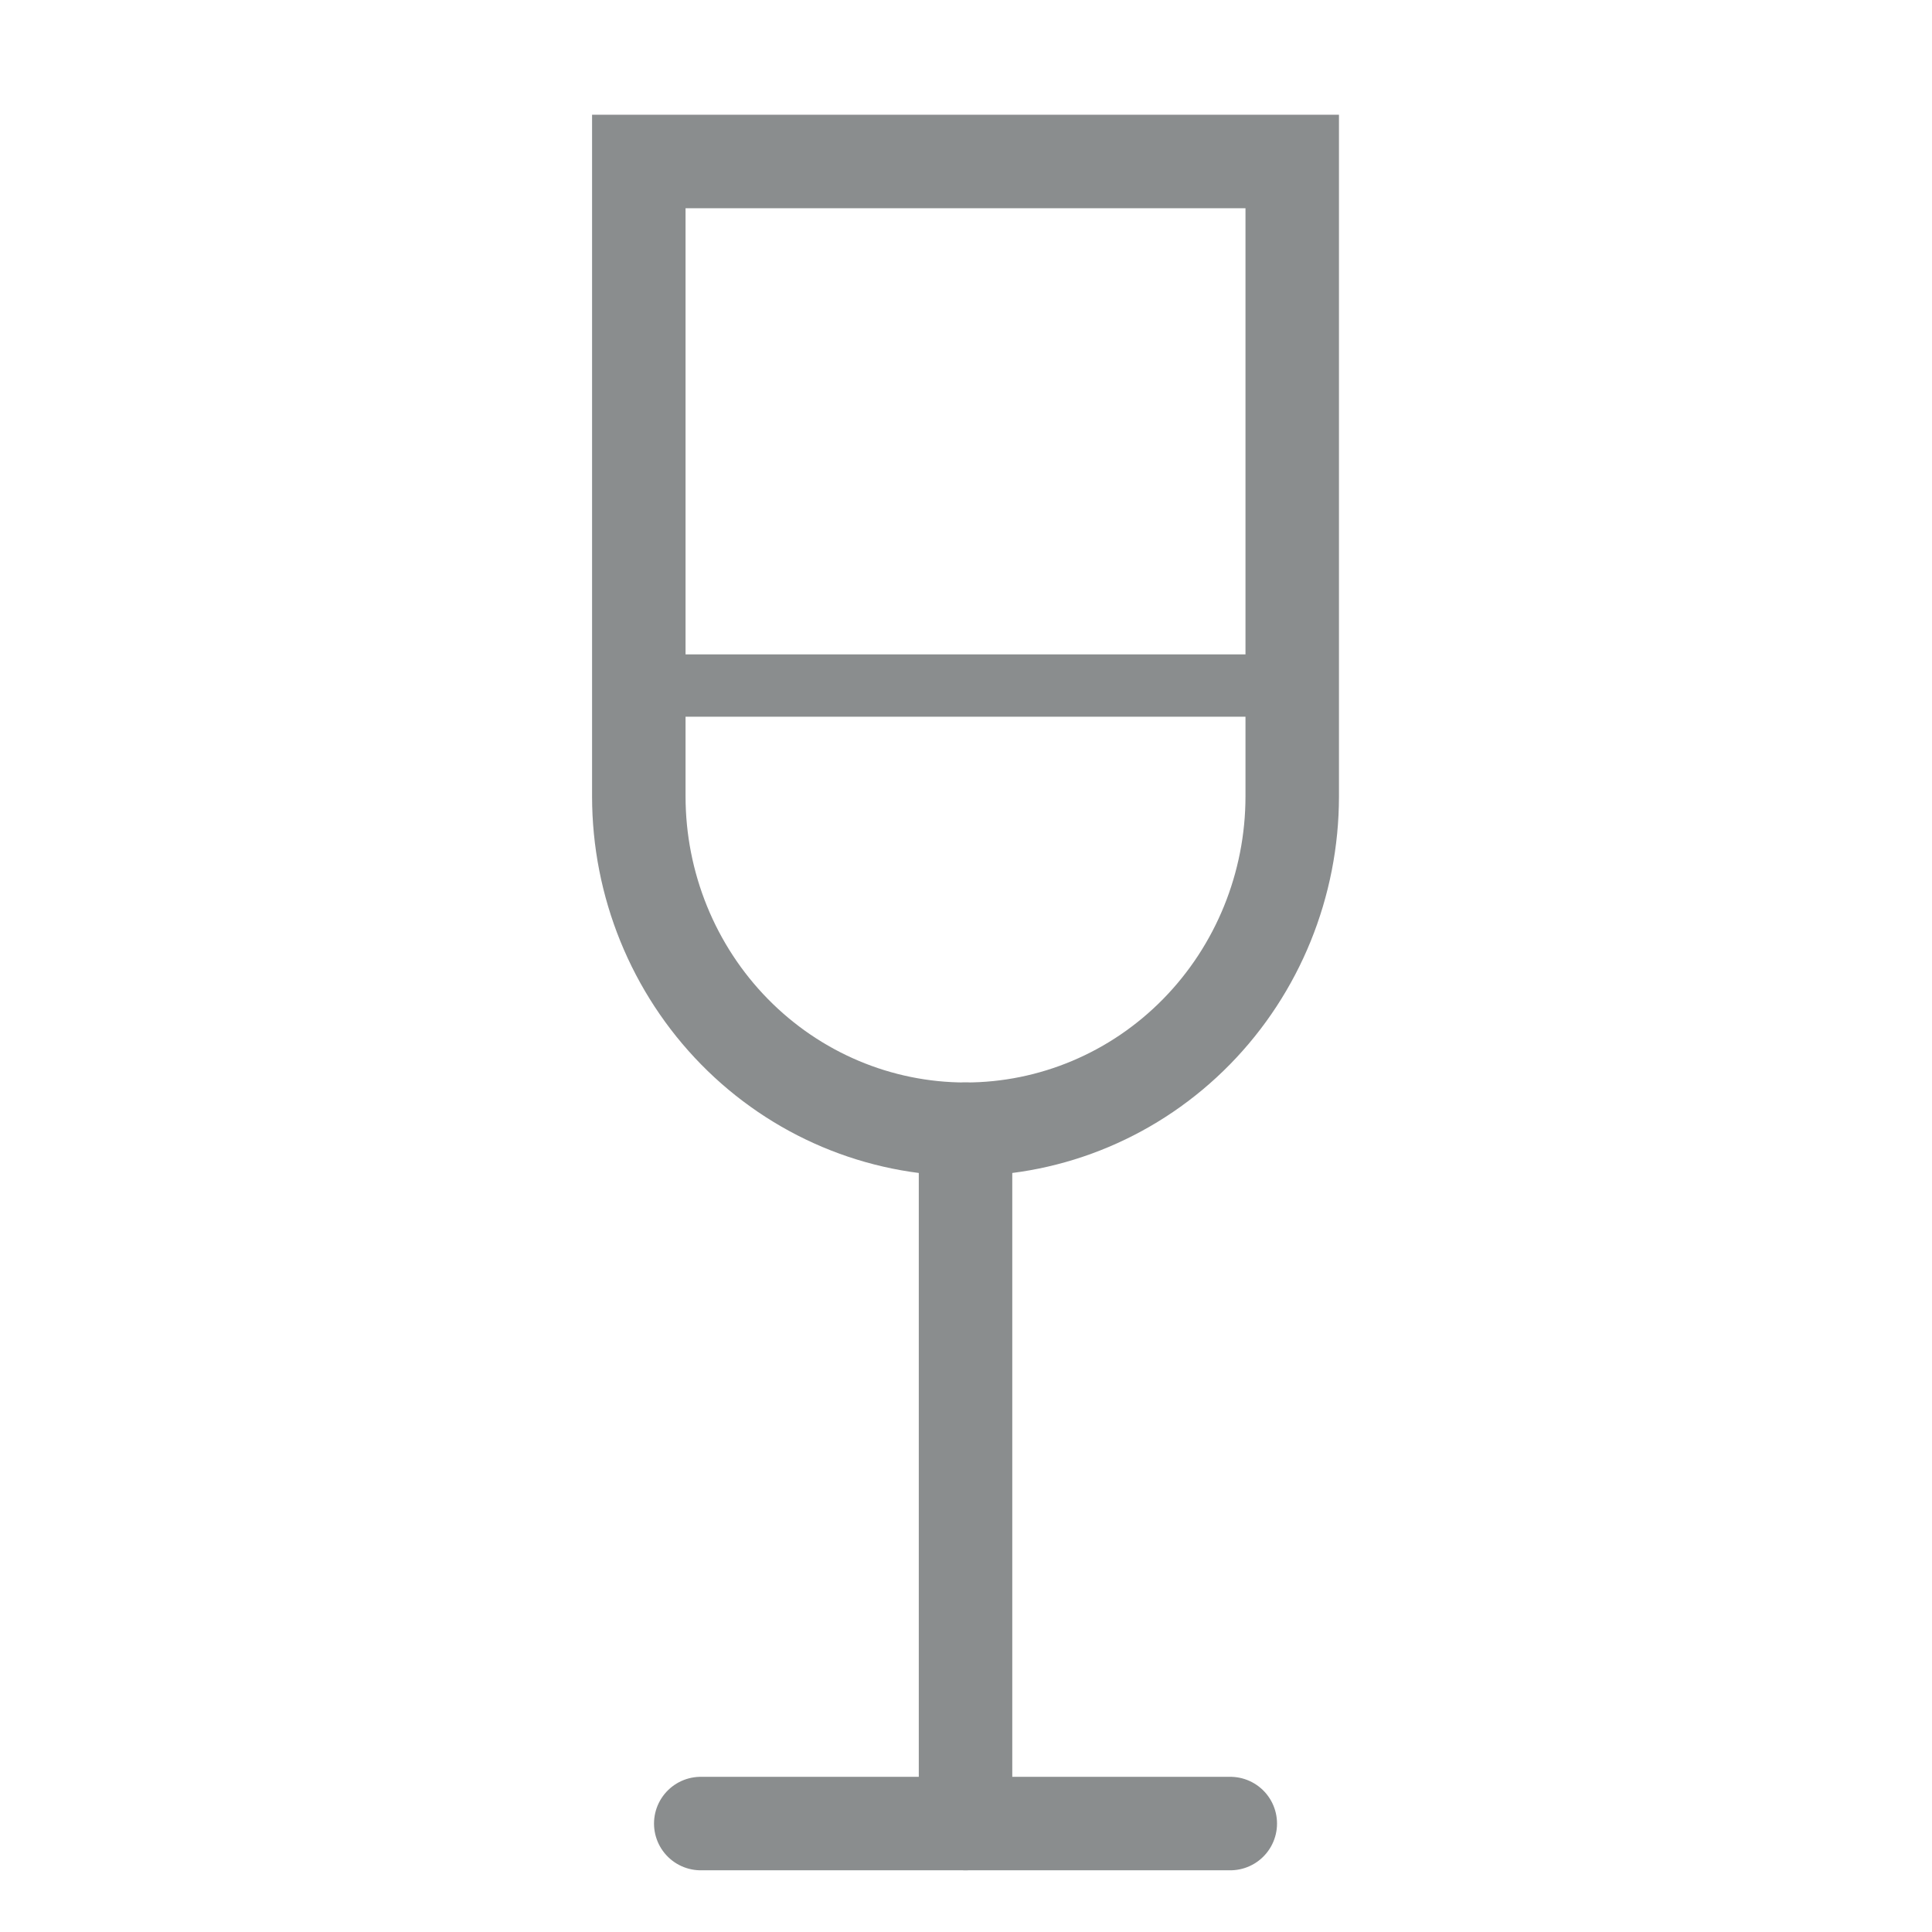 <svg width="62" height="62" viewBox="0 0 62 62" fill="none" xmlns="http://www.w3.org/2000/svg">
<path d="M20.5 5.182H41.469V25.553C41.469 28.387 40.364 31.105 38.398 33.109C36.432 35.113 33.765 36.238 30.985 36.238V36.238C28.204 36.238 25.537 35.113 23.571 33.109C21.605 31.105 20.5 28.387 20.5 25.553V5.182Z" stroke="#8A8D8E" stroke-width="3" stroke-miterlimit="10"/>
<path d="M30.985 58.52V36.238" stroke="#8A8D8E" stroke-width="3" stroke-linecap="round" stroke-linejoin="round"/>
<path d="M22.488 58.52H39.481" stroke="#8A8D8E" stroke-width="3" stroke-linecap="round" stroke-linejoin="round"/>
<path d="M20.5 22H41" stroke="#8A8D8E" stroke-width="2"/>
</svg>
